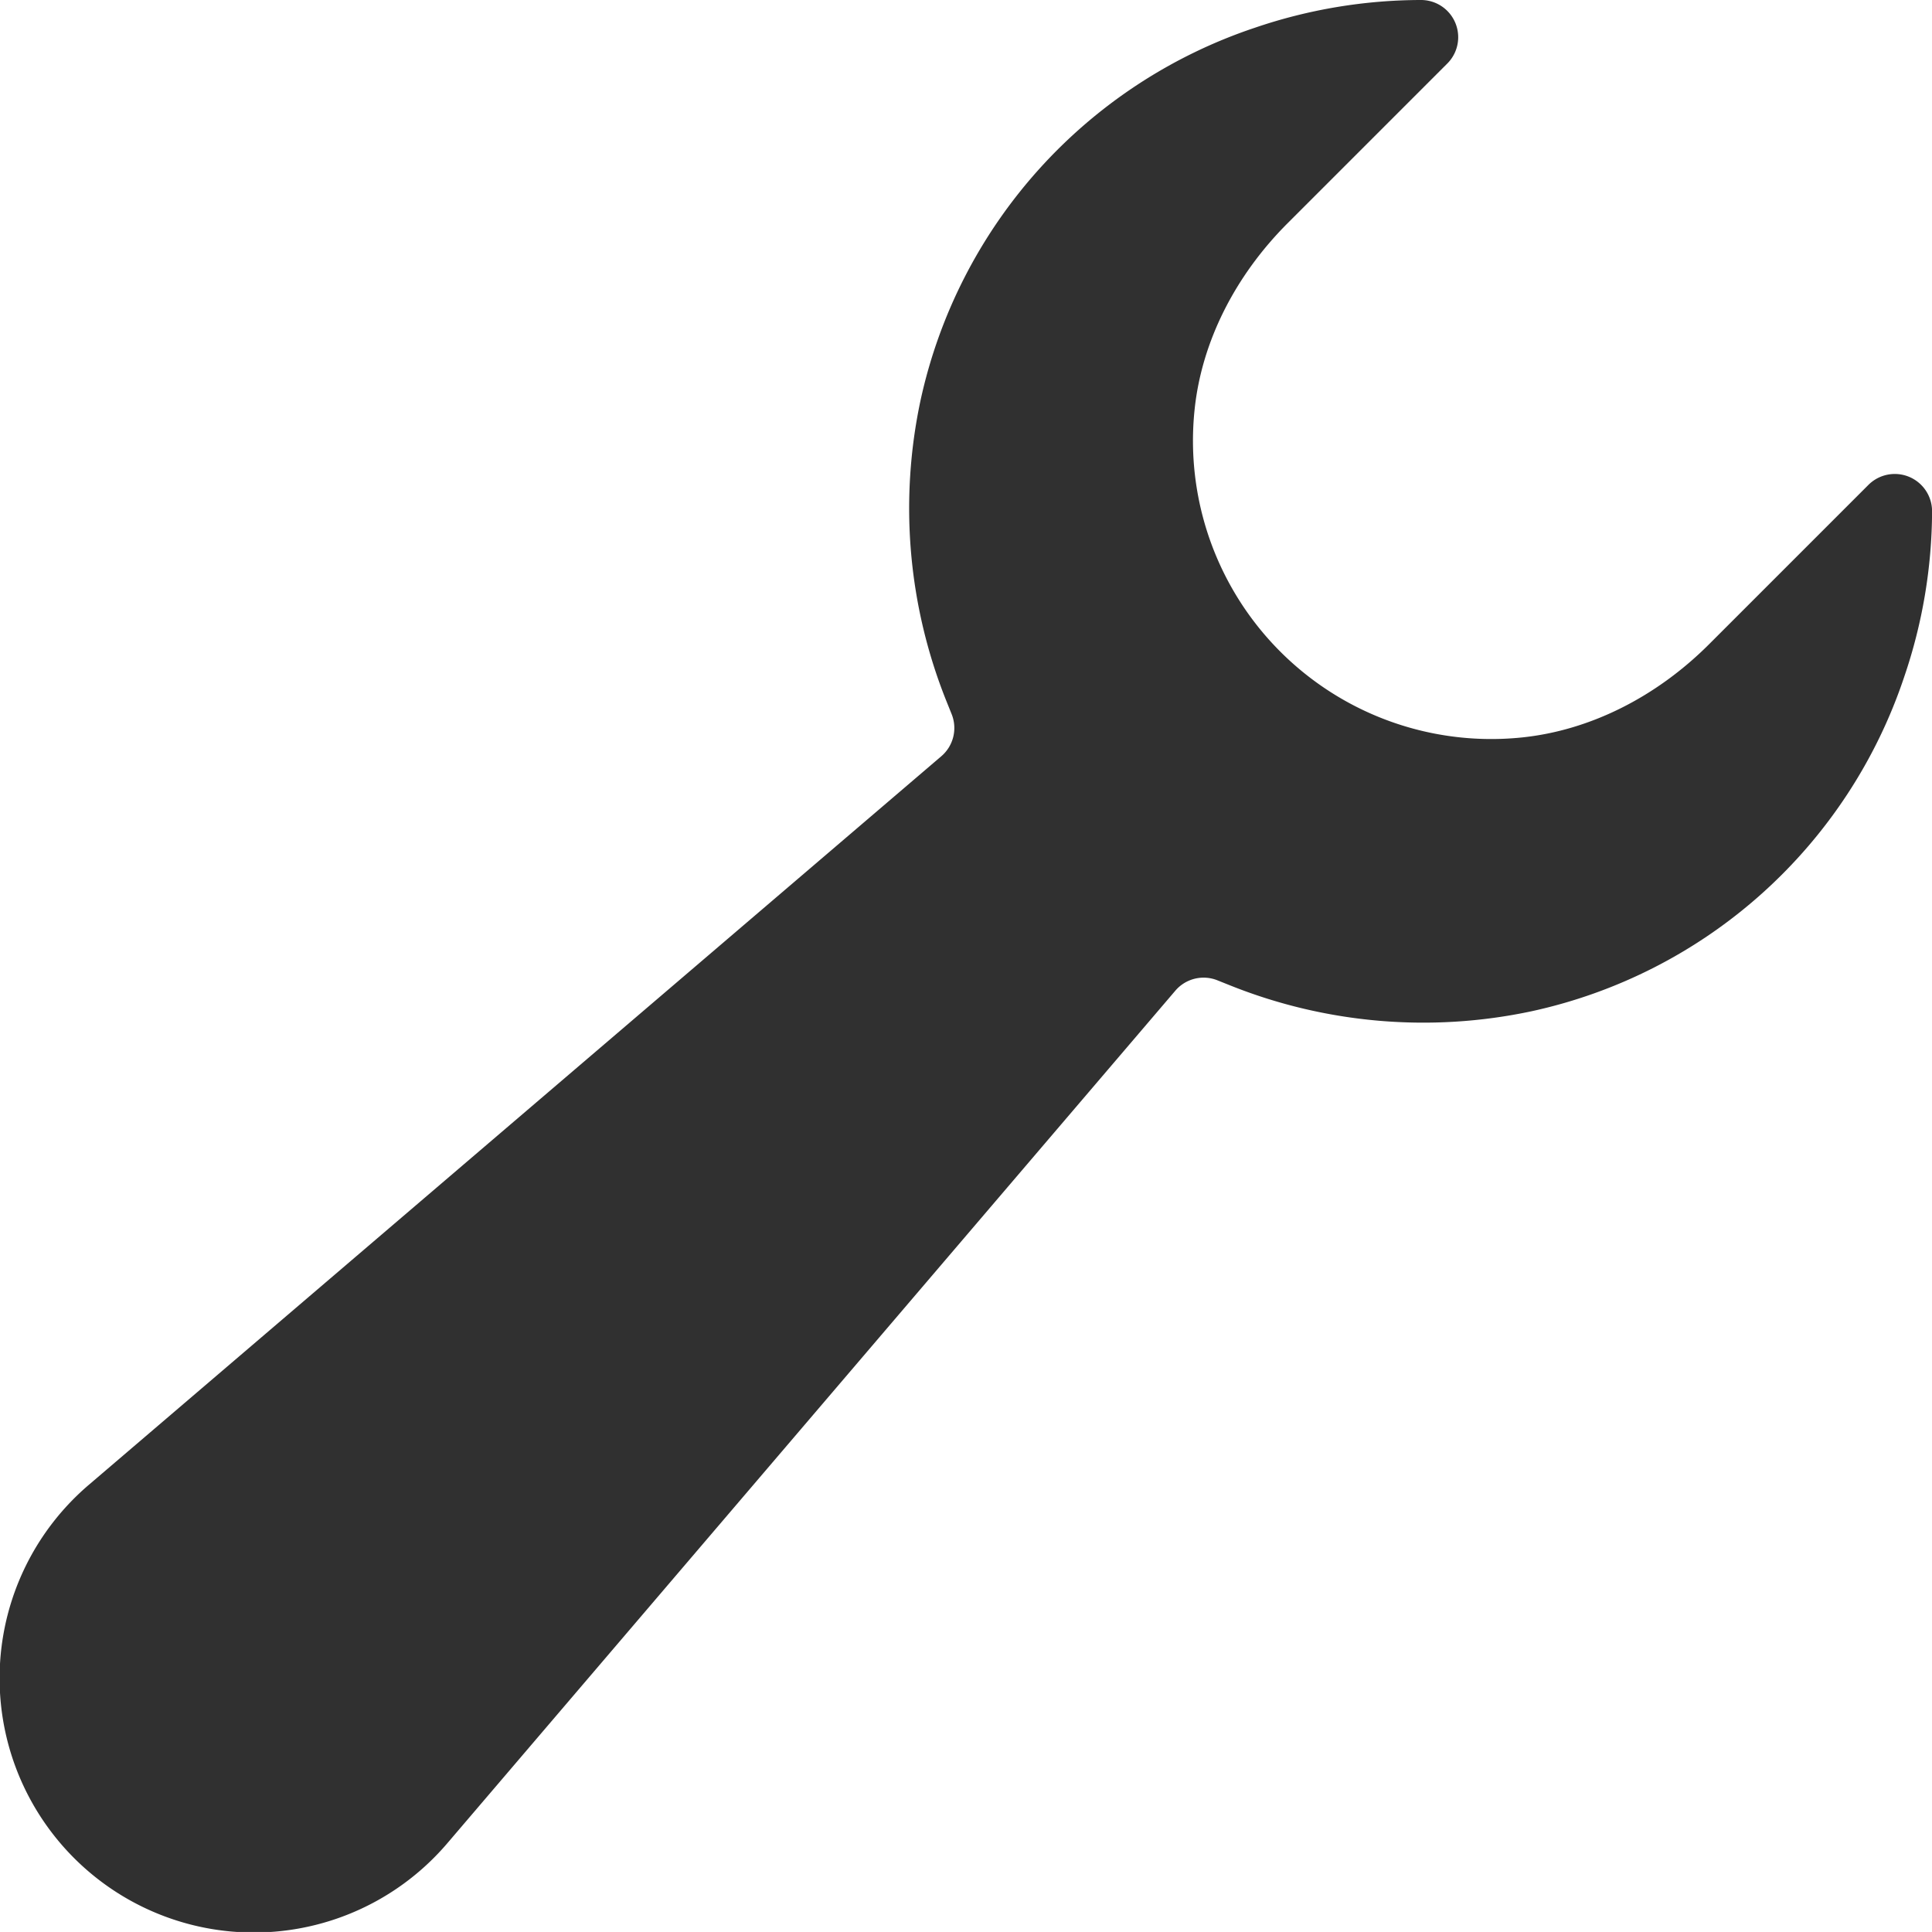 <svg id="Livello_1" data-name="Livello 1" xmlns="http://www.w3.org/2000/svg" viewBox="0 0 272.02 272.01">
  <defs>
    <style>
      .cls-1 {
        fill: #303030;
      }
    </style>
  </defs>
  <title>gear</title>
  <path class="cls-1" d="M419.51,399.81A71.28,71.28,0,0,1,367,446.91a73.17,73.17,0,0,1-42.33-3.62l-1.85-.74a5.23,5.23,0,0,0-5.94,1.46L214.42,564A35.8,35.8,0,1,1,164,513.5L283.93,411a5.23,5.23,0,0,0,1.46-5.93l-.74-1.84A72.89,72.89,0,0,1,281,360.93a71.3,71.3,0,0,1,47.1-52.51,72.77,72.77,0,0,1,23.29-3.9h.12a5.24,5.24,0,0,1,3.61,9l-22.39,22.39c-7.48,7.47-12.14,16.79-13.13,26.24a42,42,0,0,0,46.19,46.19c9.45-1,18.77-5.64,26.25-13.12l22.39-22.39a5.25,5.25,0,0,1,9,3.72A72.9,72.9,0,0,1,419.51,399.81Z" transform="translate(-151.4 -304.52)"/>
</svg>
